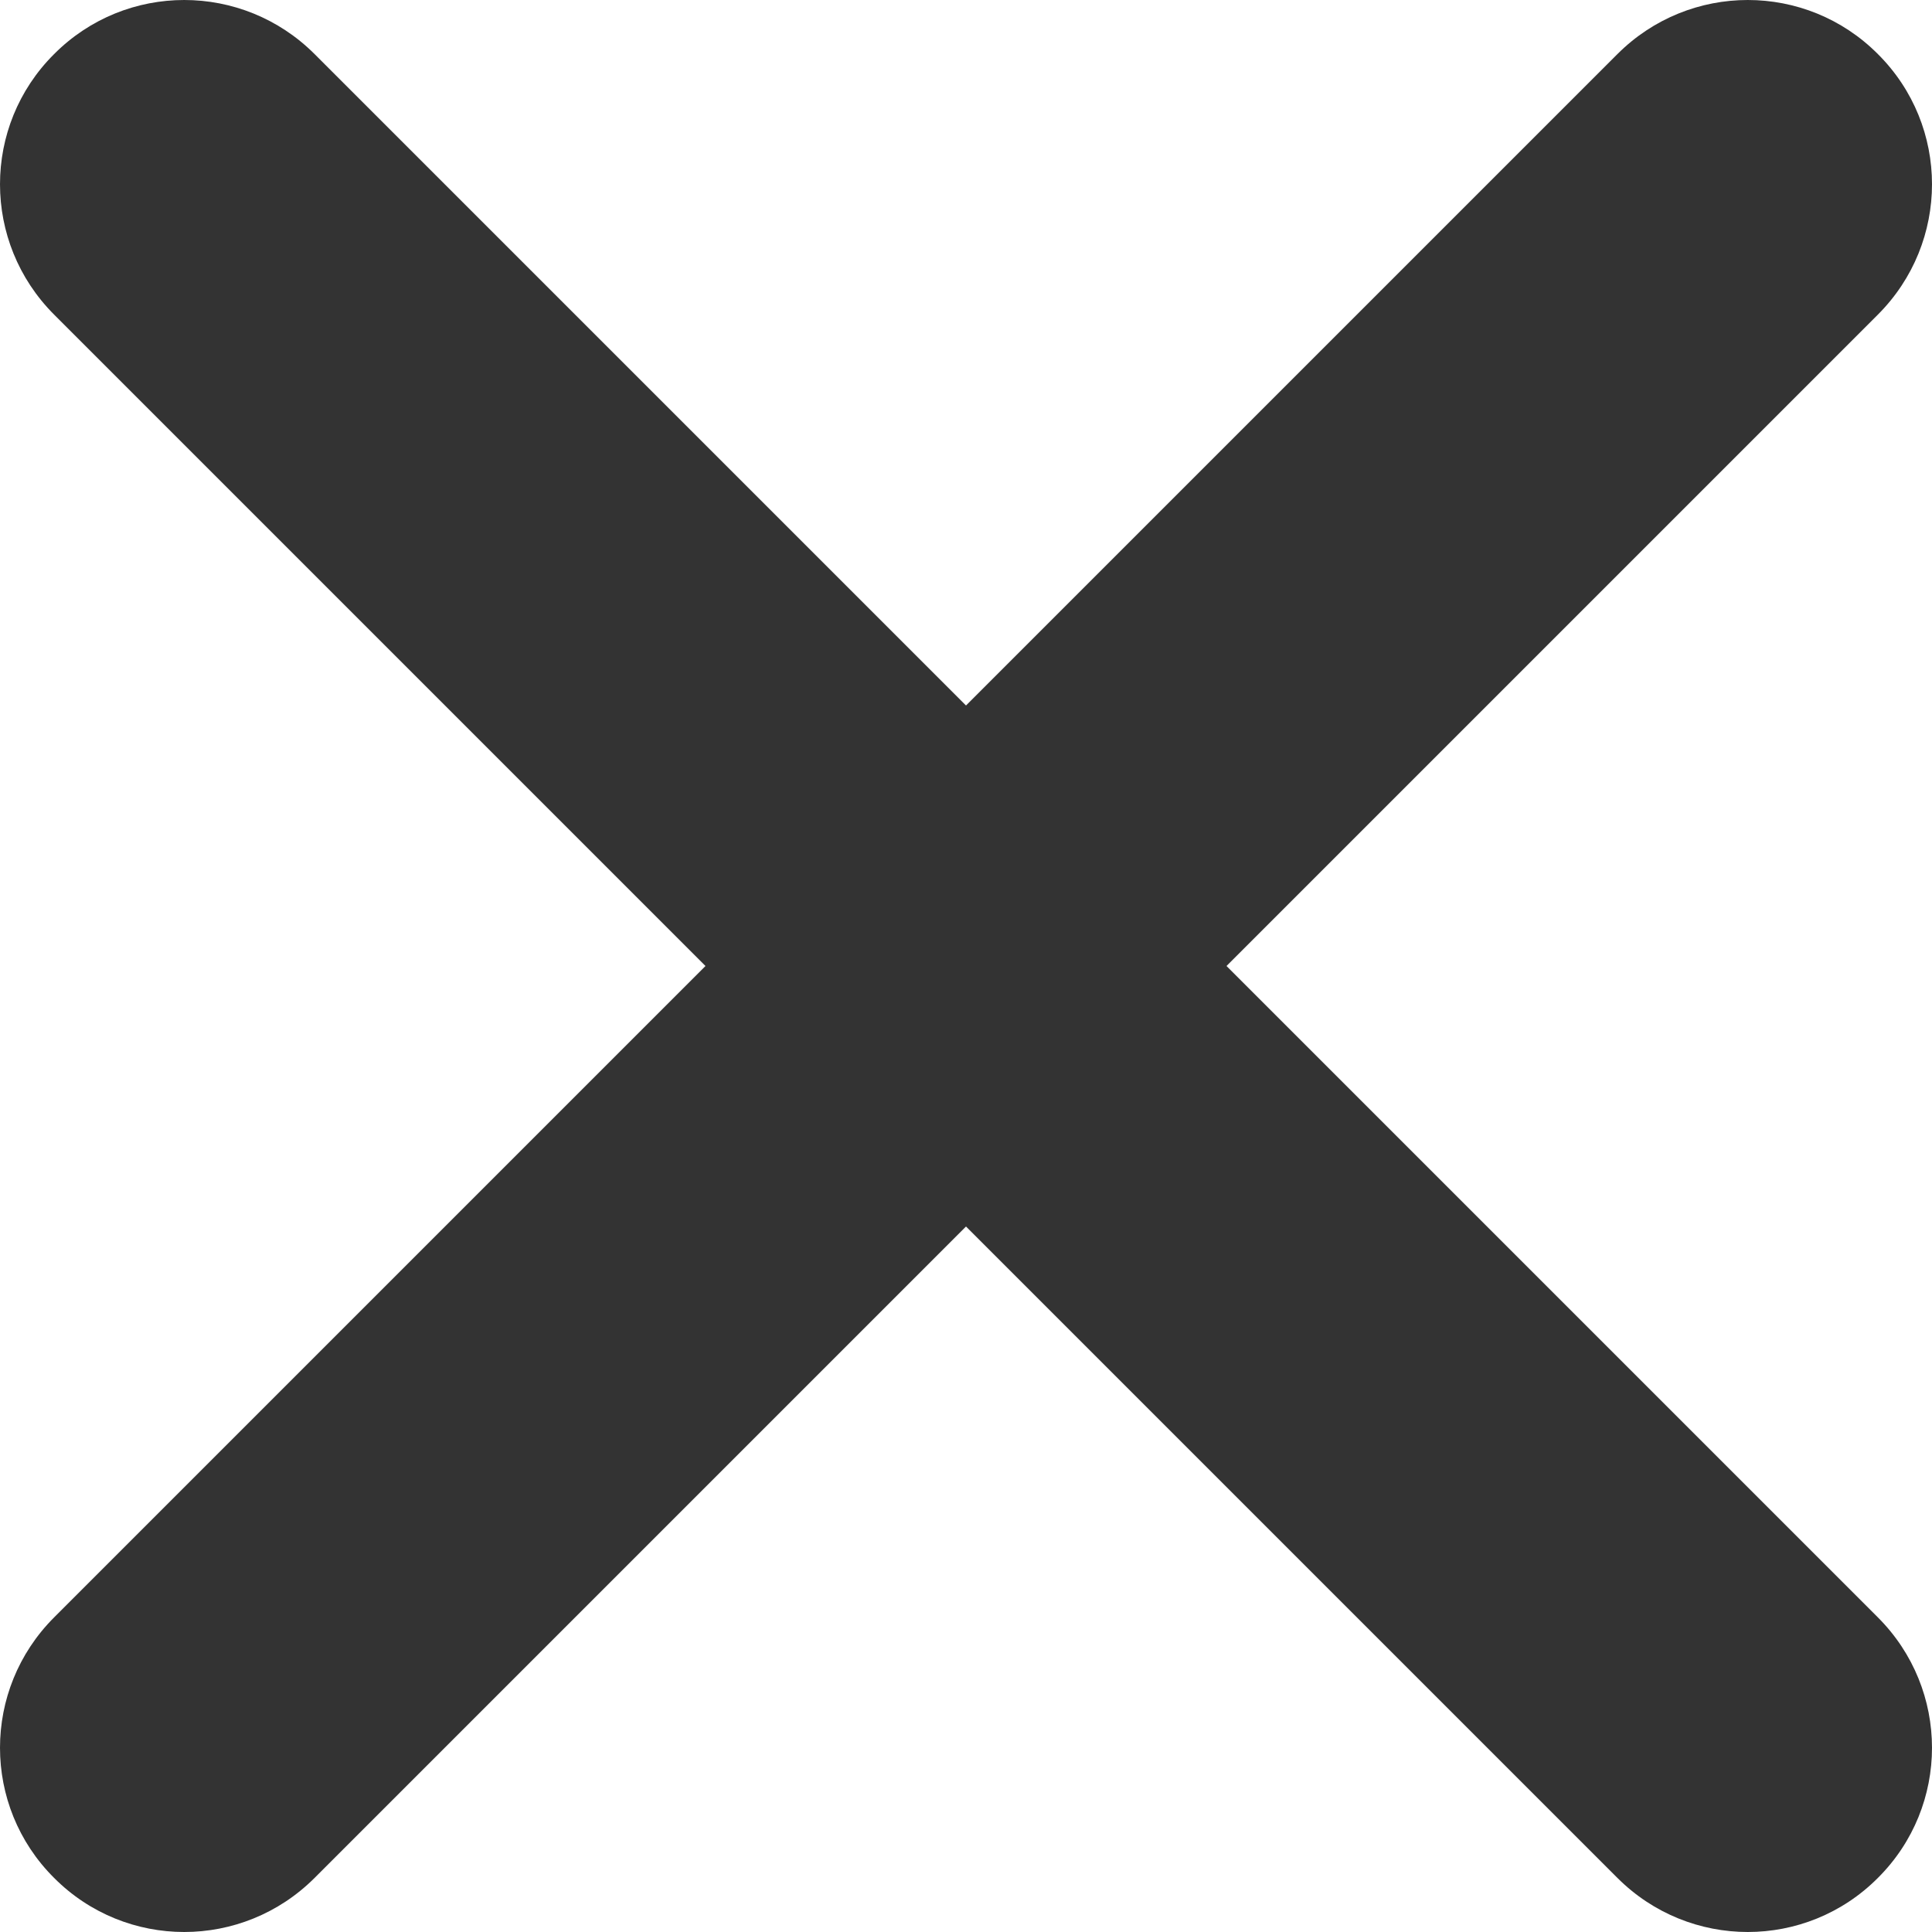 <svg width="6" height="6" viewBox="0 0 6 6" fill="none" xmlns="http://www.w3.org/2000/svg">
<path d="M5.023 0.168C5.247 -0.056 5.609 -0.056 5.832 0.168C6.056 0.391 6.056 0.753 5.832 0.977L0.977 5.832C0.753 6.056 0.391 6.056 0.168 5.832C-0.056 5.609 -0.056 5.247 0.168 5.023L5.023 0.168Z" fill="#333333"/>
<path d="M5.832 5.023C6.056 5.247 6.056 5.609 5.832 5.832C5.609 6.056 5.247 6.056 5.023 5.832L0.168 0.977C-0.056 0.753 -0.056 0.391 0.168 0.168C0.391 -0.056 0.753 -0.056 0.977 0.168L5.832 5.023Z" fill="#333333"/>
</svg>
